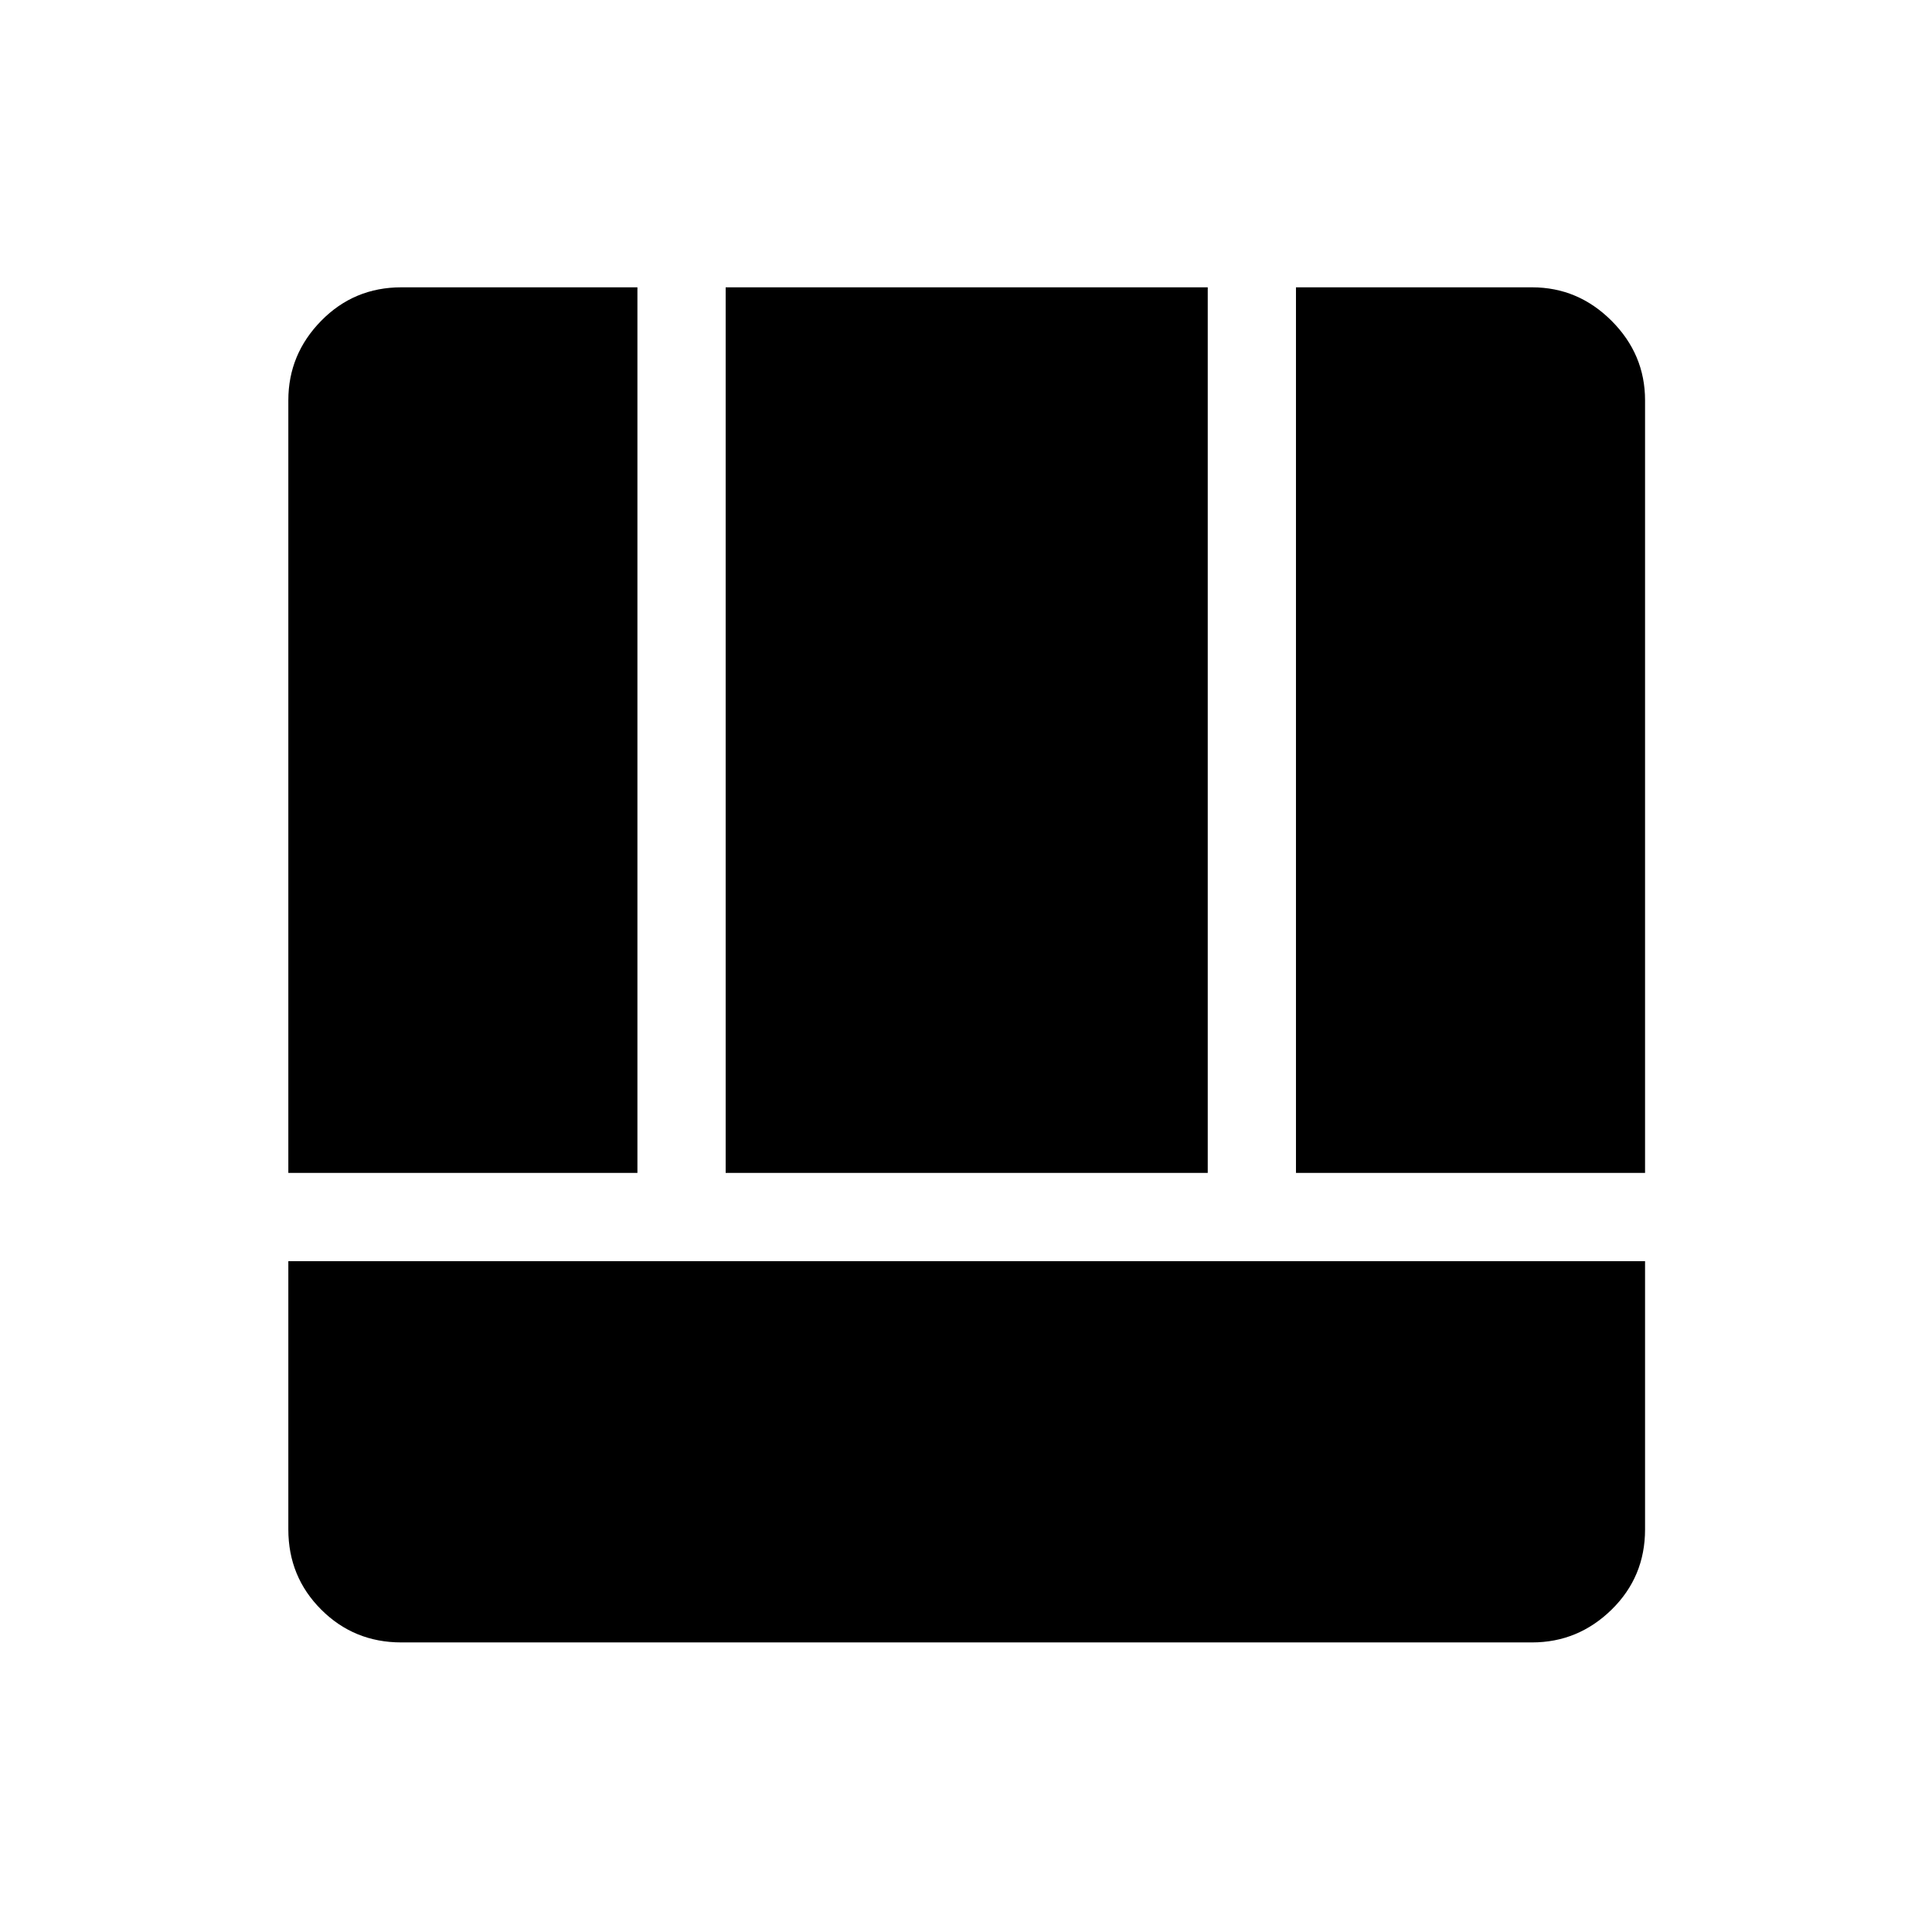 <svg xmlns="http://www.w3.org/2000/svg" height="48" viewBox="0 -960 960 960" width="48"><path d="M199.42-143.89q-23.51 0-39.83-16.32-16.32-16.32-16.32-39.83v-133.31h674.15v133.31q0 23.58-16.64 39.87-16.65 16.28-39.51 16.28H199.42Zm444.54-233.3v-440.04h117.31q22.86 0 39.51 16.64 16.64 16.65 16.64 39.51v383.89H643.96Zm-500.69 0v-383.89q0-22.86 16.32-39.51 16.32-16.64 39.83-16.64h117.31v440.04H143.27Zm217.31 0v-440.04h239.54v440.04H360.58Z"/></svg>